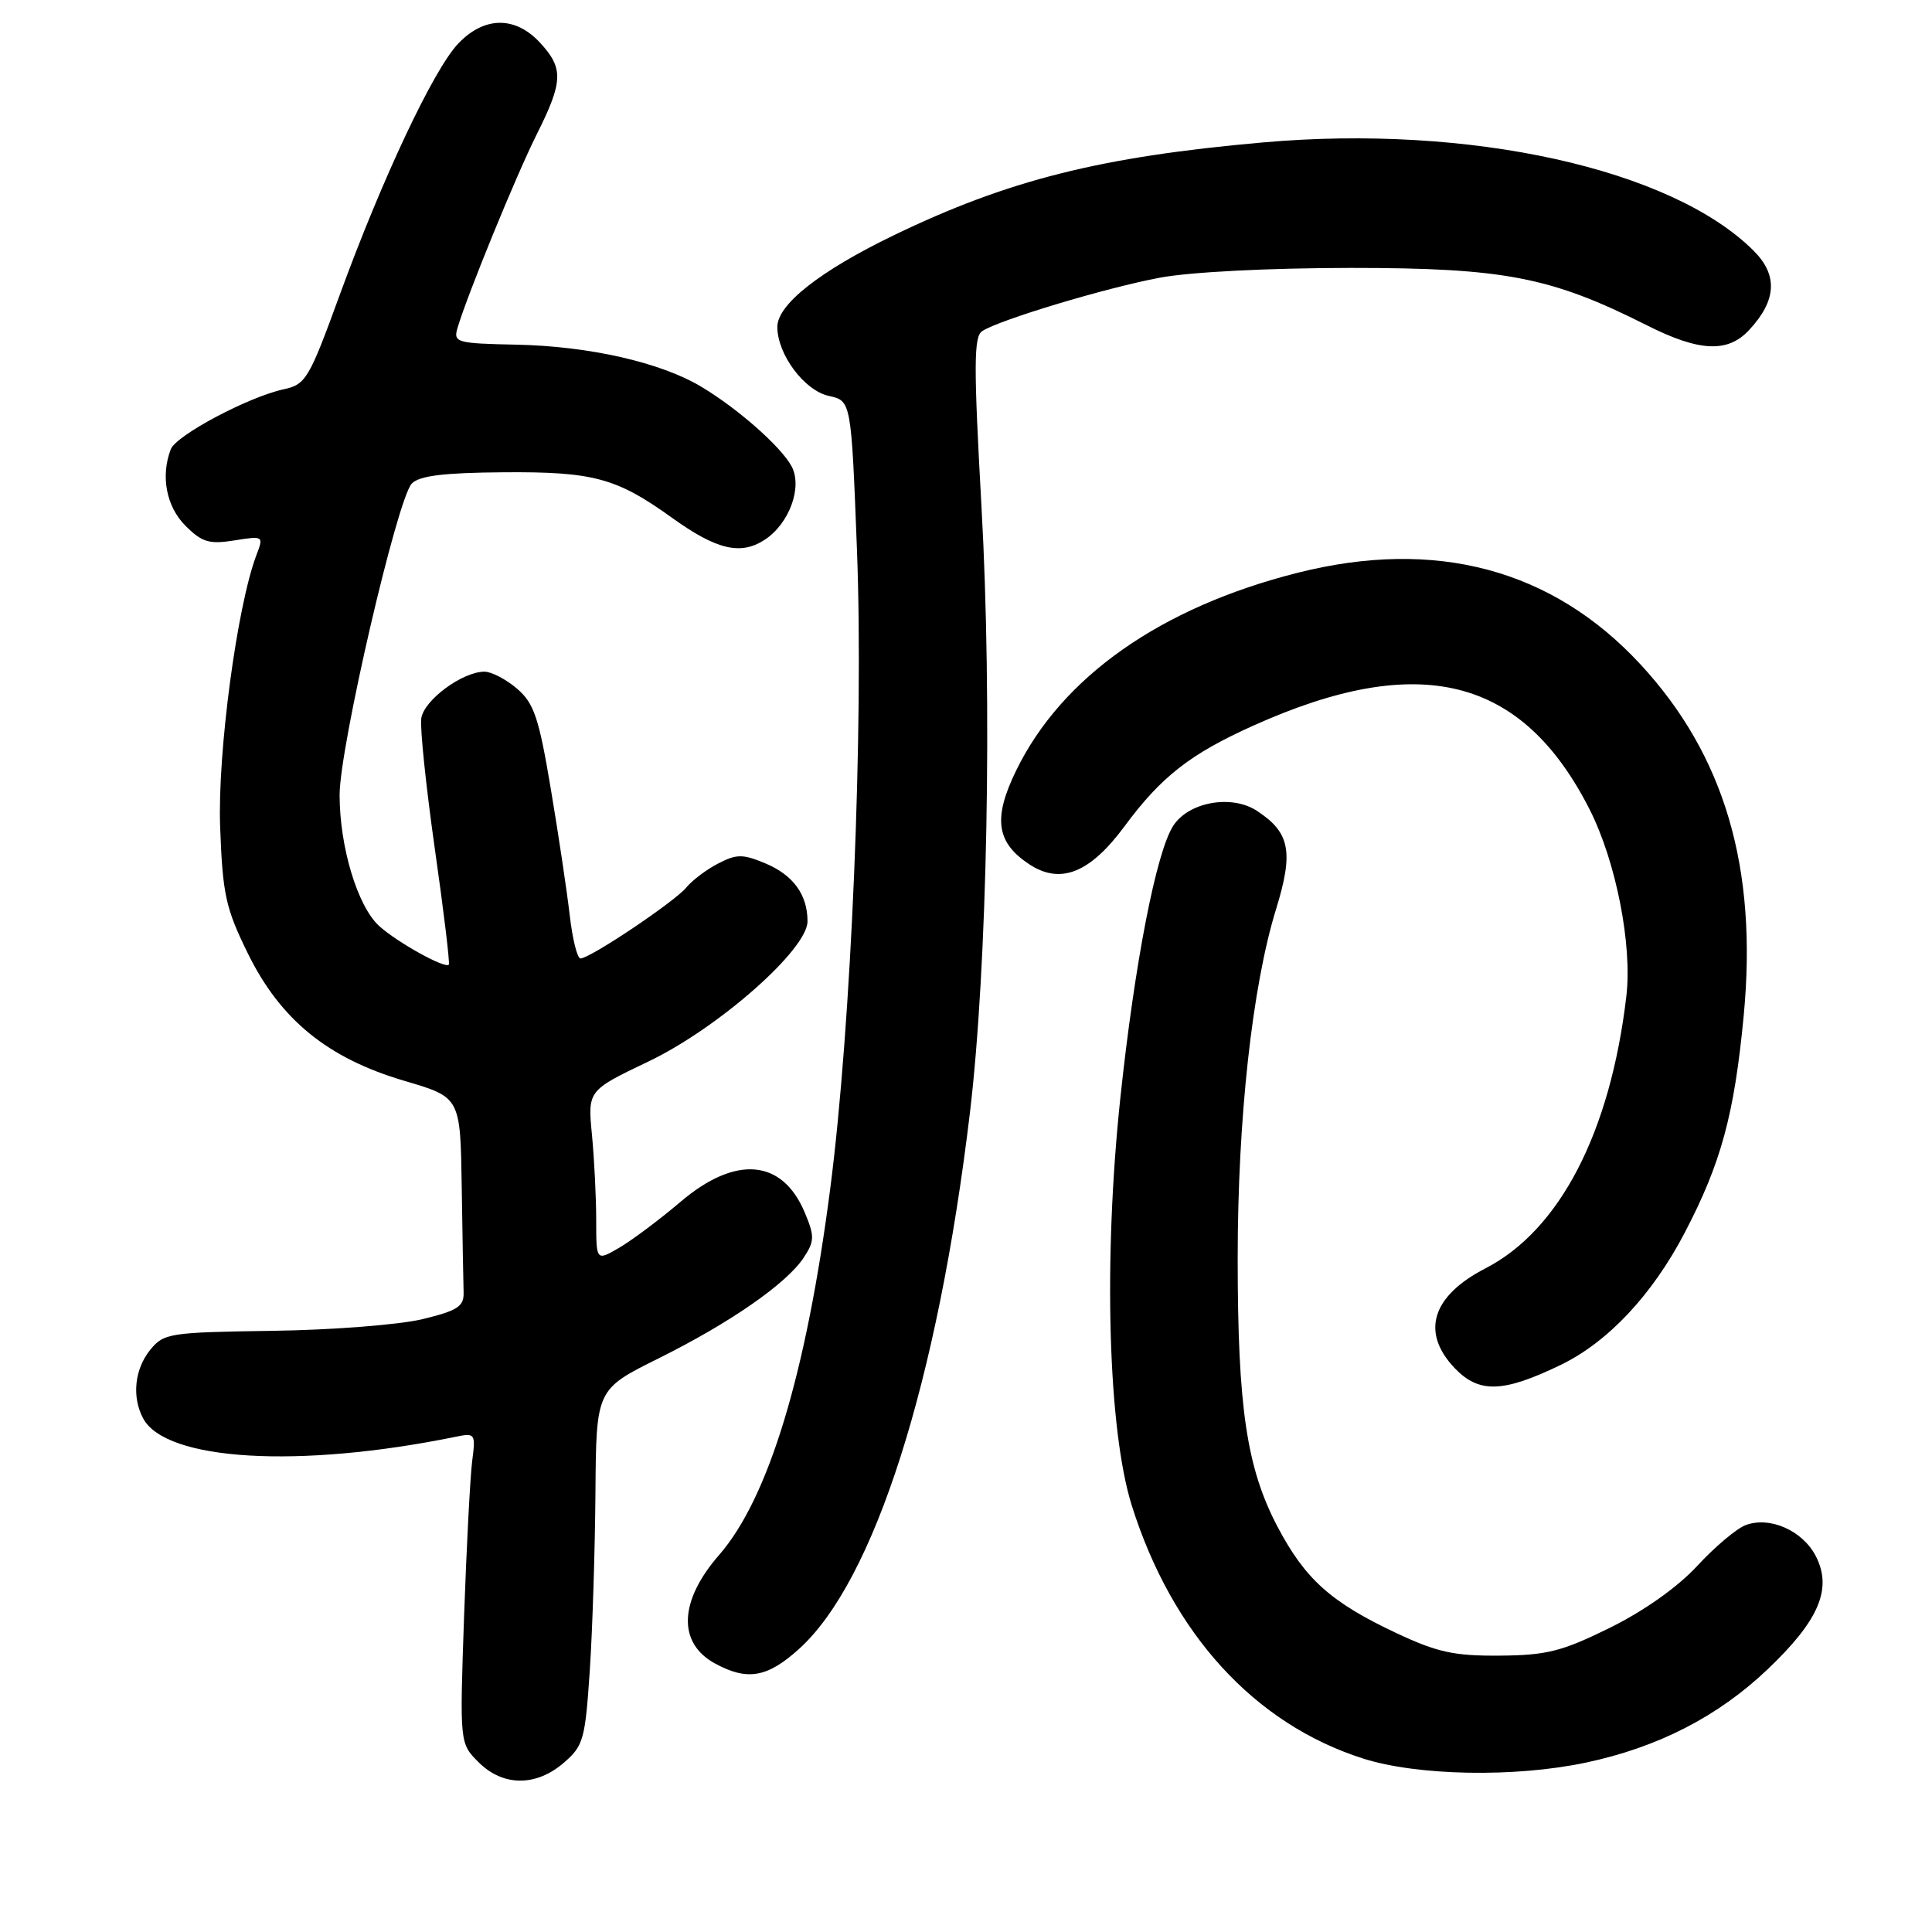 <?xml version="1.0" encoding="UTF-8" standalone="no"?>
<!DOCTYPE svg PUBLIC "-//W3C//DTD SVG 1.1//EN" "http://www.w3.org/Graphics/SVG/1.1/DTD/svg11.dtd" >
<svg xmlns="http://www.w3.org/2000/svg" xmlns:xlink="http://www.w3.org/1999/xlink" version="1.1" viewBox="0 0 256 256">
 <g >
 <path fill="currentColor"
d=" M 74.69 233.59 C 77.31 231.34 77.54 230.50 78.15 221.34 C 78.51 215.93 78.84 205.33 78.90 197.80 C 79.00 184.10 79.00 184.10 87.25 180.00 C 96.78 175.26 104.25 170.07 106.52 166.61 C 107.93 164.45 107.95 163.81 106.64 160.68 C 103.67 153.57 97.48 153.03 90.17 159.25 C 87.42 161.59 83.78 164.31 82.09 165.31 C 79.00 167.11 79.00 167.11 79.00 161.70 C 79.00 158.73 78.75 153.64 78.44 150.40 C 77.87 144.50 77.87 144.50 85.93 140.65 C 95.18 136.23 107.00 125.81 107.00 122.08 C 107.00 118.55 105.10 115.94 101.41 114.40 C 98.42 113.15 97.61 113.15 95.16 114.42 C 93.62 115.21 91.71 116.65 90.93 117.61 C 89.38 119.49 78.18 127.00 76.92 127.00 C 76.49 127.00 75.85 124.41 75.49 121.25 C 75.12 118.09 74.00 110.55 72.98 104.51 C 71.41 95.11 70.76 93.19 68.52 91.26 C 67.07 90.02 65.13 89.00 64.19 89.00 C 61.26 89.01 56.17 92.77 55.82 95.19 C 55.64 96.46 56.45 104.25 57.62 112.50 C 58.80 120.75 59.63 127.65 59.47 127.82 C 58.97 128.39 52.59 124.84 50.23 122.69 C 47.37 120.07 45.00 112.22 45.00 105.33 C 45.00 99.02 52.63 66.12 54.56 64.08 C 55.55 63.04 58.77 62.64 66.70 62.58 C 78.62 62.49 81.69 63.32 89.03 68.60 C 94.97 72.86 98.13 73.61 101.33 71.52 C 104.59 69.39 106.36 64.54 104.89 61.79 C 103.51 59.21 97.77 54.14 92.95 51.26 C 87.56 48.02 78.09 45.87 68.43 45.67 C 60.54 45.51 60.06 45.38 60.61 43.50 C 61.87 39.19 68.41 23.20 71.13 17.78 C 74.63 10.79 74.69 9.04 71.55 5.65 C 68.27 2.11 64.18 2.15 60.73 5.76 C 57.47 9.16 50.63 23.68 44.97 39.20 C 40.96 50.20 40.52 50.95 37.60 51.58 C 32.92 52.59 23.34 57.68 22.63 59.53 C 21.26 63.09 22.04 67.13 24.57 69.66 C 26.76 71.85 27.72 72.14 31.05 71.61 C 34.92 70.99 34.95 71.01 33.97 73.57 C 31.41 80.32 28.81 99.77 29.17 109.56 C 29.50 118.52 29.90 120.35 32.85 126.35 C 37.18 135.15 43.45 140.24 53.63 143.23 C 61.00 145.40 61.00 145.40 61.18 157.20 C 61.28 163.69 61.39 170.00 61.43 171.23 C 61.49 173.11 60.66 173.66 56.00 174.79 C 52.98 175.53 44.04 176.23 36.14 176.34 C 22.42 176.54 21.70 176.65 19.89 178.88 C 17.83 181.44 17.45 185.11 18.97 187.95 C 21.98 193.57 39.60 194.61 60.28 190.40 C 62.98 189.84 63.04 189.92 62.56 193.66 C 62.30 195.77 61.81 205.04 61.49 214.25 C 60.91 231.00 60.91 231.00 63.41 233.50 C 66.63 236.72 71.01 236.76 74.69 233.59 Z  M 210.16 233.55 C 219.69 231.53 227.64 227.45 234.21 221.20 C 241.04 214.71 242.83 210.50 240.59 206.17 C 238.85 202.81 234.52 200.89 231.32 202.08 C 230.13 202.52 227.25 204.94 224.93 207.45 C 222.34 210.27 217.87 213.44 213.34 215.68 C 206.97 218.82 204.97 219.33 198.73 219.38 C 192.68 219.43 190.44 218.94 185.00 216.38 C 176.35 212.31 172.94 209.25 169.28 202.30 C 165.19 194.52 164.00 186.52 164.00 166.72 C 164.00 148.23 165.93 130.67 169.09 120.45 C 171.43 112.86 170.93 110.31 166.55 107.44 C 163.21 105.25 157.54 106.25 155.48 109.39 C 153.22 112.83 150.35 127.59 148.45 145.50 C 146.18 166.92 146.82 189.47 149.97 199.50 C 155.32 216.48 166.22 228.42 180.60 233.01 C 187.81 235.31 200.74 235.55 210.16 233.55 Z  M 105.88 218.49 C 115.86 209.48 124.26 183.10 128.52 147.44 C 130.83 128.09 131.50 93.01 130.05 67.11 C 129.01 48.41 129.02 44.60 130.15 43.87 C 132.46 42.37 146.49 38.15 153.66 36.80 C 157.68 36.04 168.11 35.51 179.00 35.50 C 199.33 35.50 205.52 36.70 218.19 43.09 C 225.14 46.60 228.92 46.79 231.75 43.75 C 235.42 39.82 235.61 36.45 232.35 33.21 C 221.46 22.35 194.71 16.45 167.37 18.87 C 145.84 20.77 133.60 23.85 118.44 31.17 C 108.65 35.90 103.00 40.35 103.00 43.32 C 103.01 46.97 106.58 51.75 109.82 52.46 C 112.79 53.11 112.79 53.11 113.55 72.81 C 114.46 96.39 112.81 135.89 110.01 157.50 C 106.83 182.08 101.83 198.54 95.28 206.05 C 89.96 212.15 89.76 217.72 94.76 220.43 C 99.03 222.75 101.68 222.29 105.88 218.49 Z  M 206.82 180.85 C 213.08 177.81 218.93 171.58 223.24 163.33 C 228.06 154.10 229.80 147.69 231.05 134.58 C 232.91 115.00 228.52 100.07 217.35 88.01 C 205.67 75.40 190.22 71.28 171.93 75.90 C 153.82 80.47 140.69 89.69 134.65 102.09 C 131.55 108.44 132.01 111.65 136.41 114.54 C 140.54 117.24 144.44 115.67 149.02 109.47 C 153.86 102.92 157.72 99.90 166.07 96.15 C 188.07 86.25 201.71 89.65 210.64 107.27 C 214.13 114.17 216.30 125.20 215.50 132.00 C 213.38 150.05 206.68 162.99 196.82 168.07 C 189.72 171.73 188.24 176.54 192.75 181.28 C 195.97 184.65 199.15 184.56 206.82 180.85 Z "/>
</g>
</svg>
